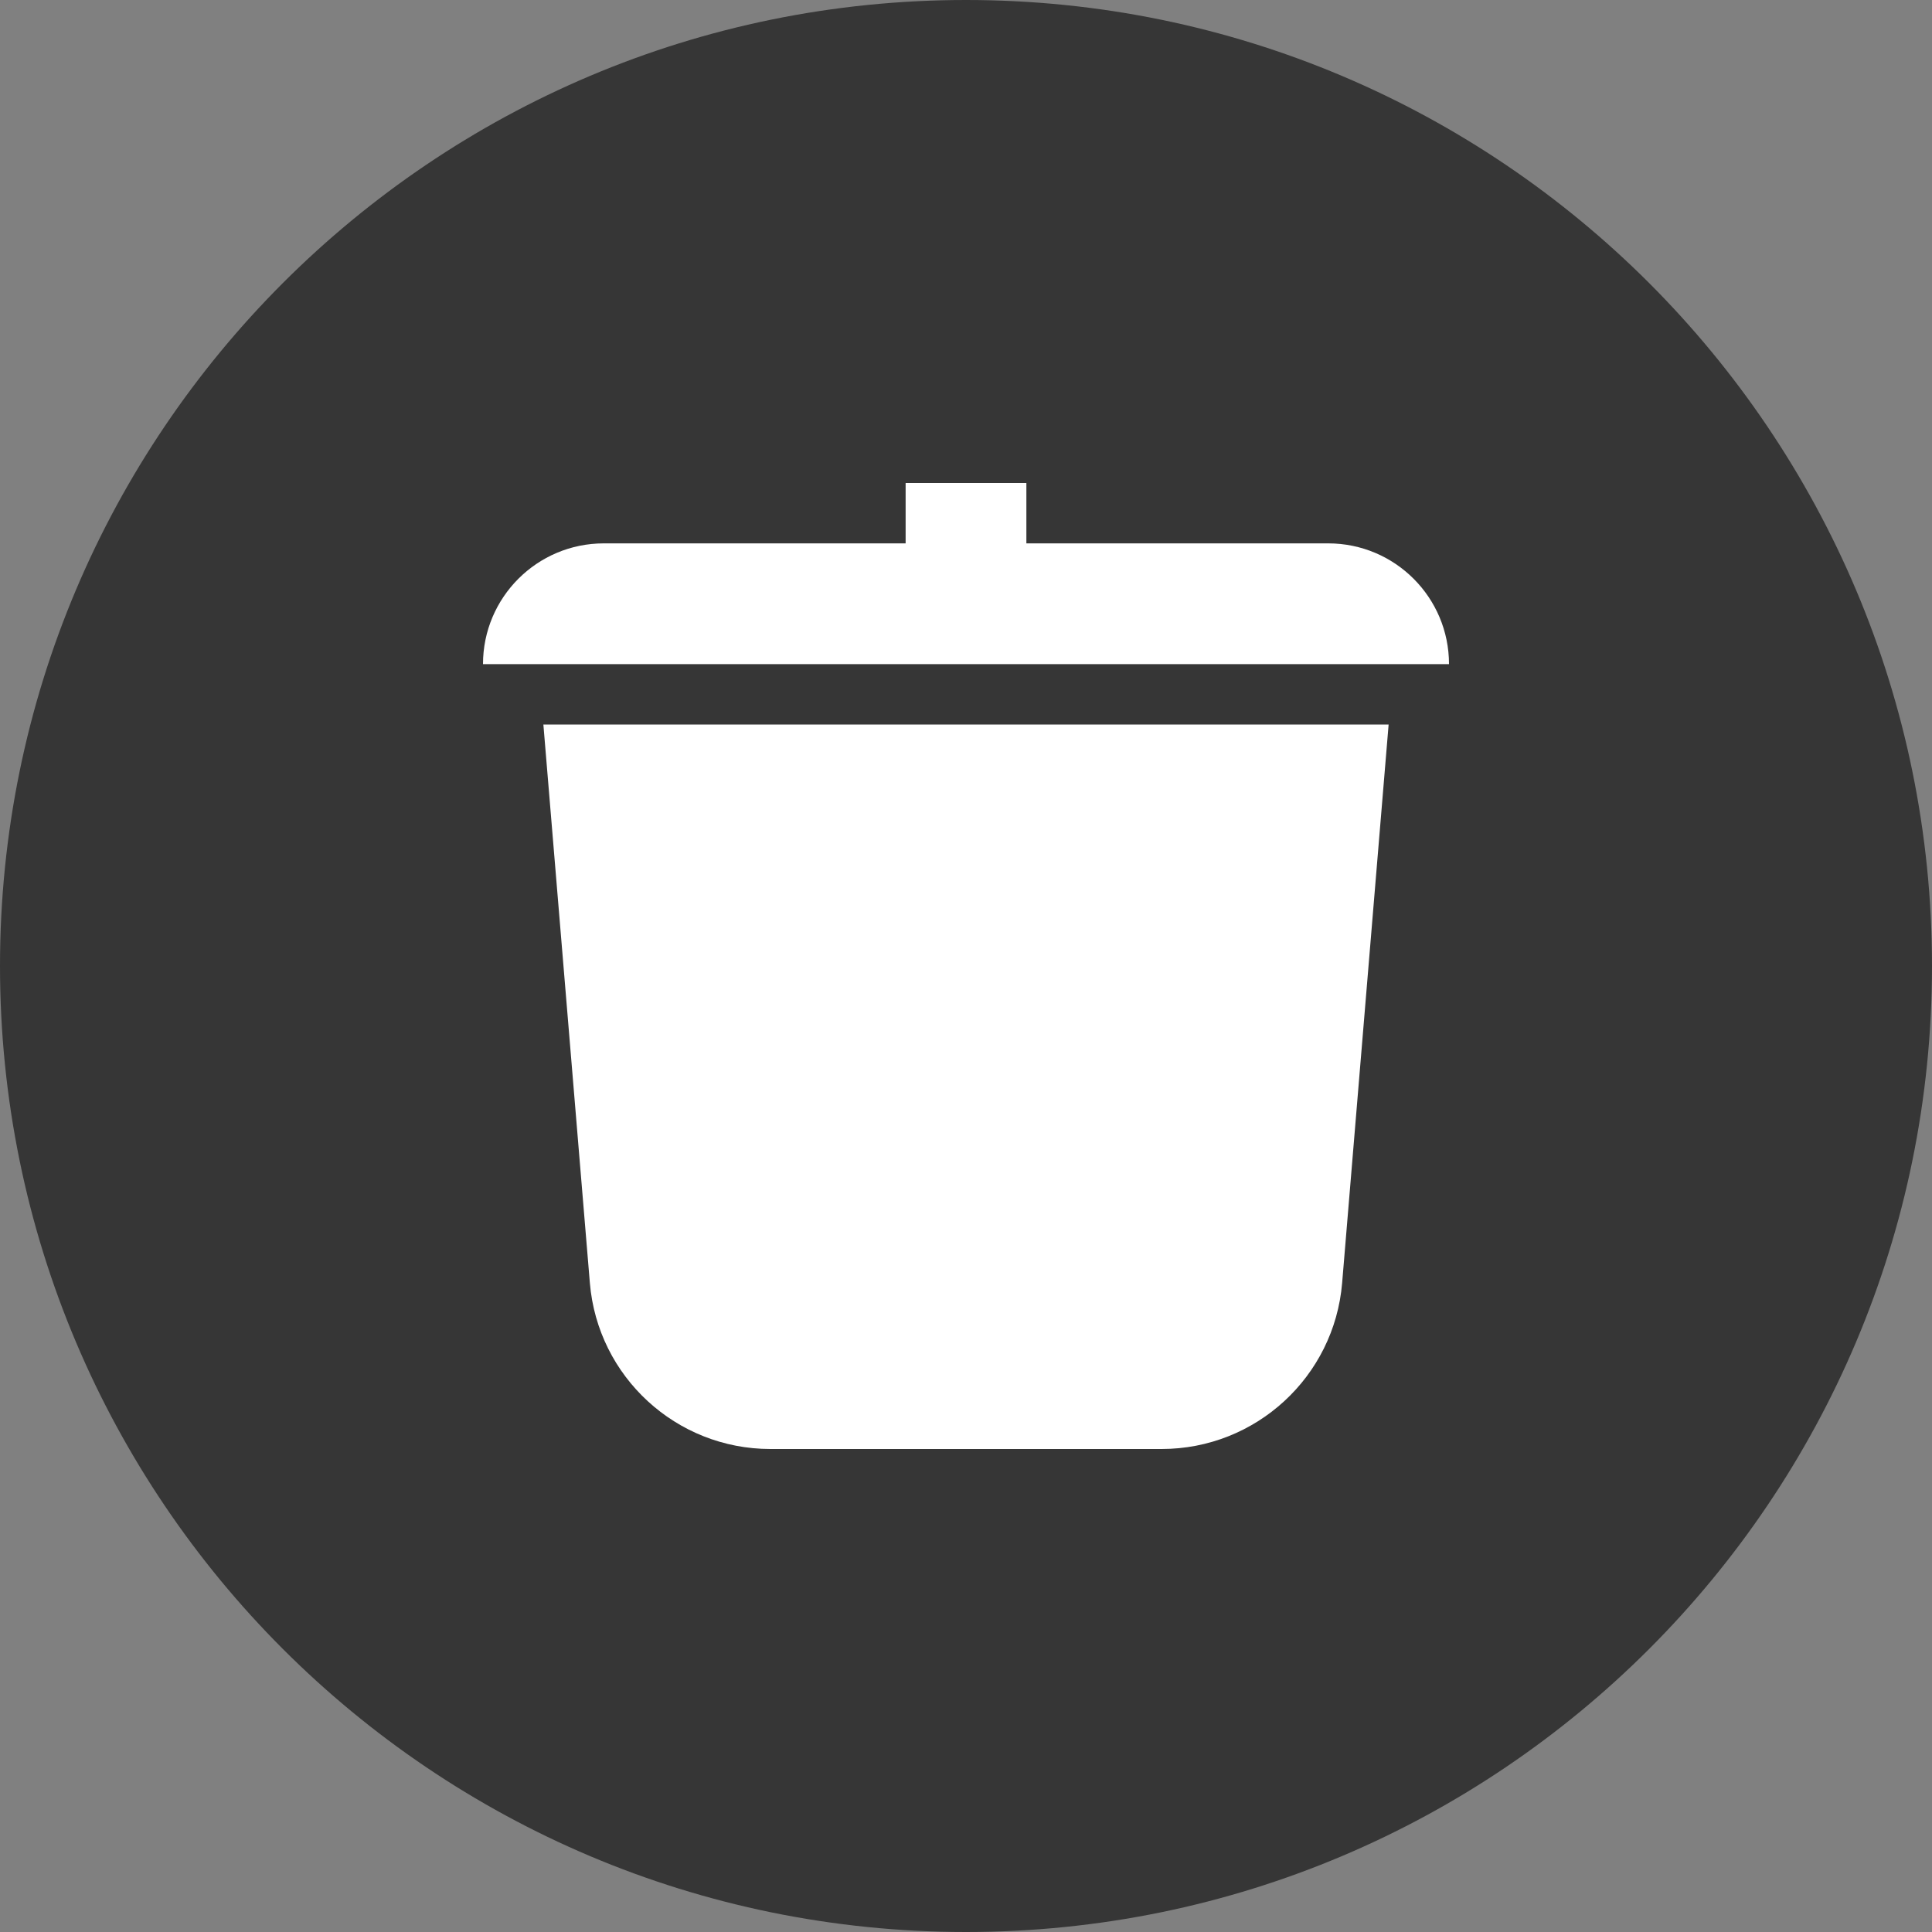 <svg width="16" height="16" viewBox="0 0 16 16" fill="none" xmlns="http://www.w3.org/2000/svg">
<rect x="0" y="0" width="16" height="16" fill="#808080" stroke="none"/>
<path d="M0 8C0 3.582 3.582 0 8 0C12.418 0 16 3.582 16 8C16 12.418 12.418 16 8 16C3.582 16 0 12.418 0 8Z" fill="#363636"/>
<path fill-rule="evenodd" clip-rule="evenodd" d="M8.5 4H7.5V4.5H5C4.448 4.5 4 4.948 4 5.5H12C12 4.948 11.552 4.5 11 4.5H8.5V4ZM11.5 6H4.5L4.885 10.625C4.95 11.402 5.6 12 6.38 12H9.62C10.4 12 11.05 11.402 11.115 10.625L11.5 6Z" fill="white"/>
</svg>
